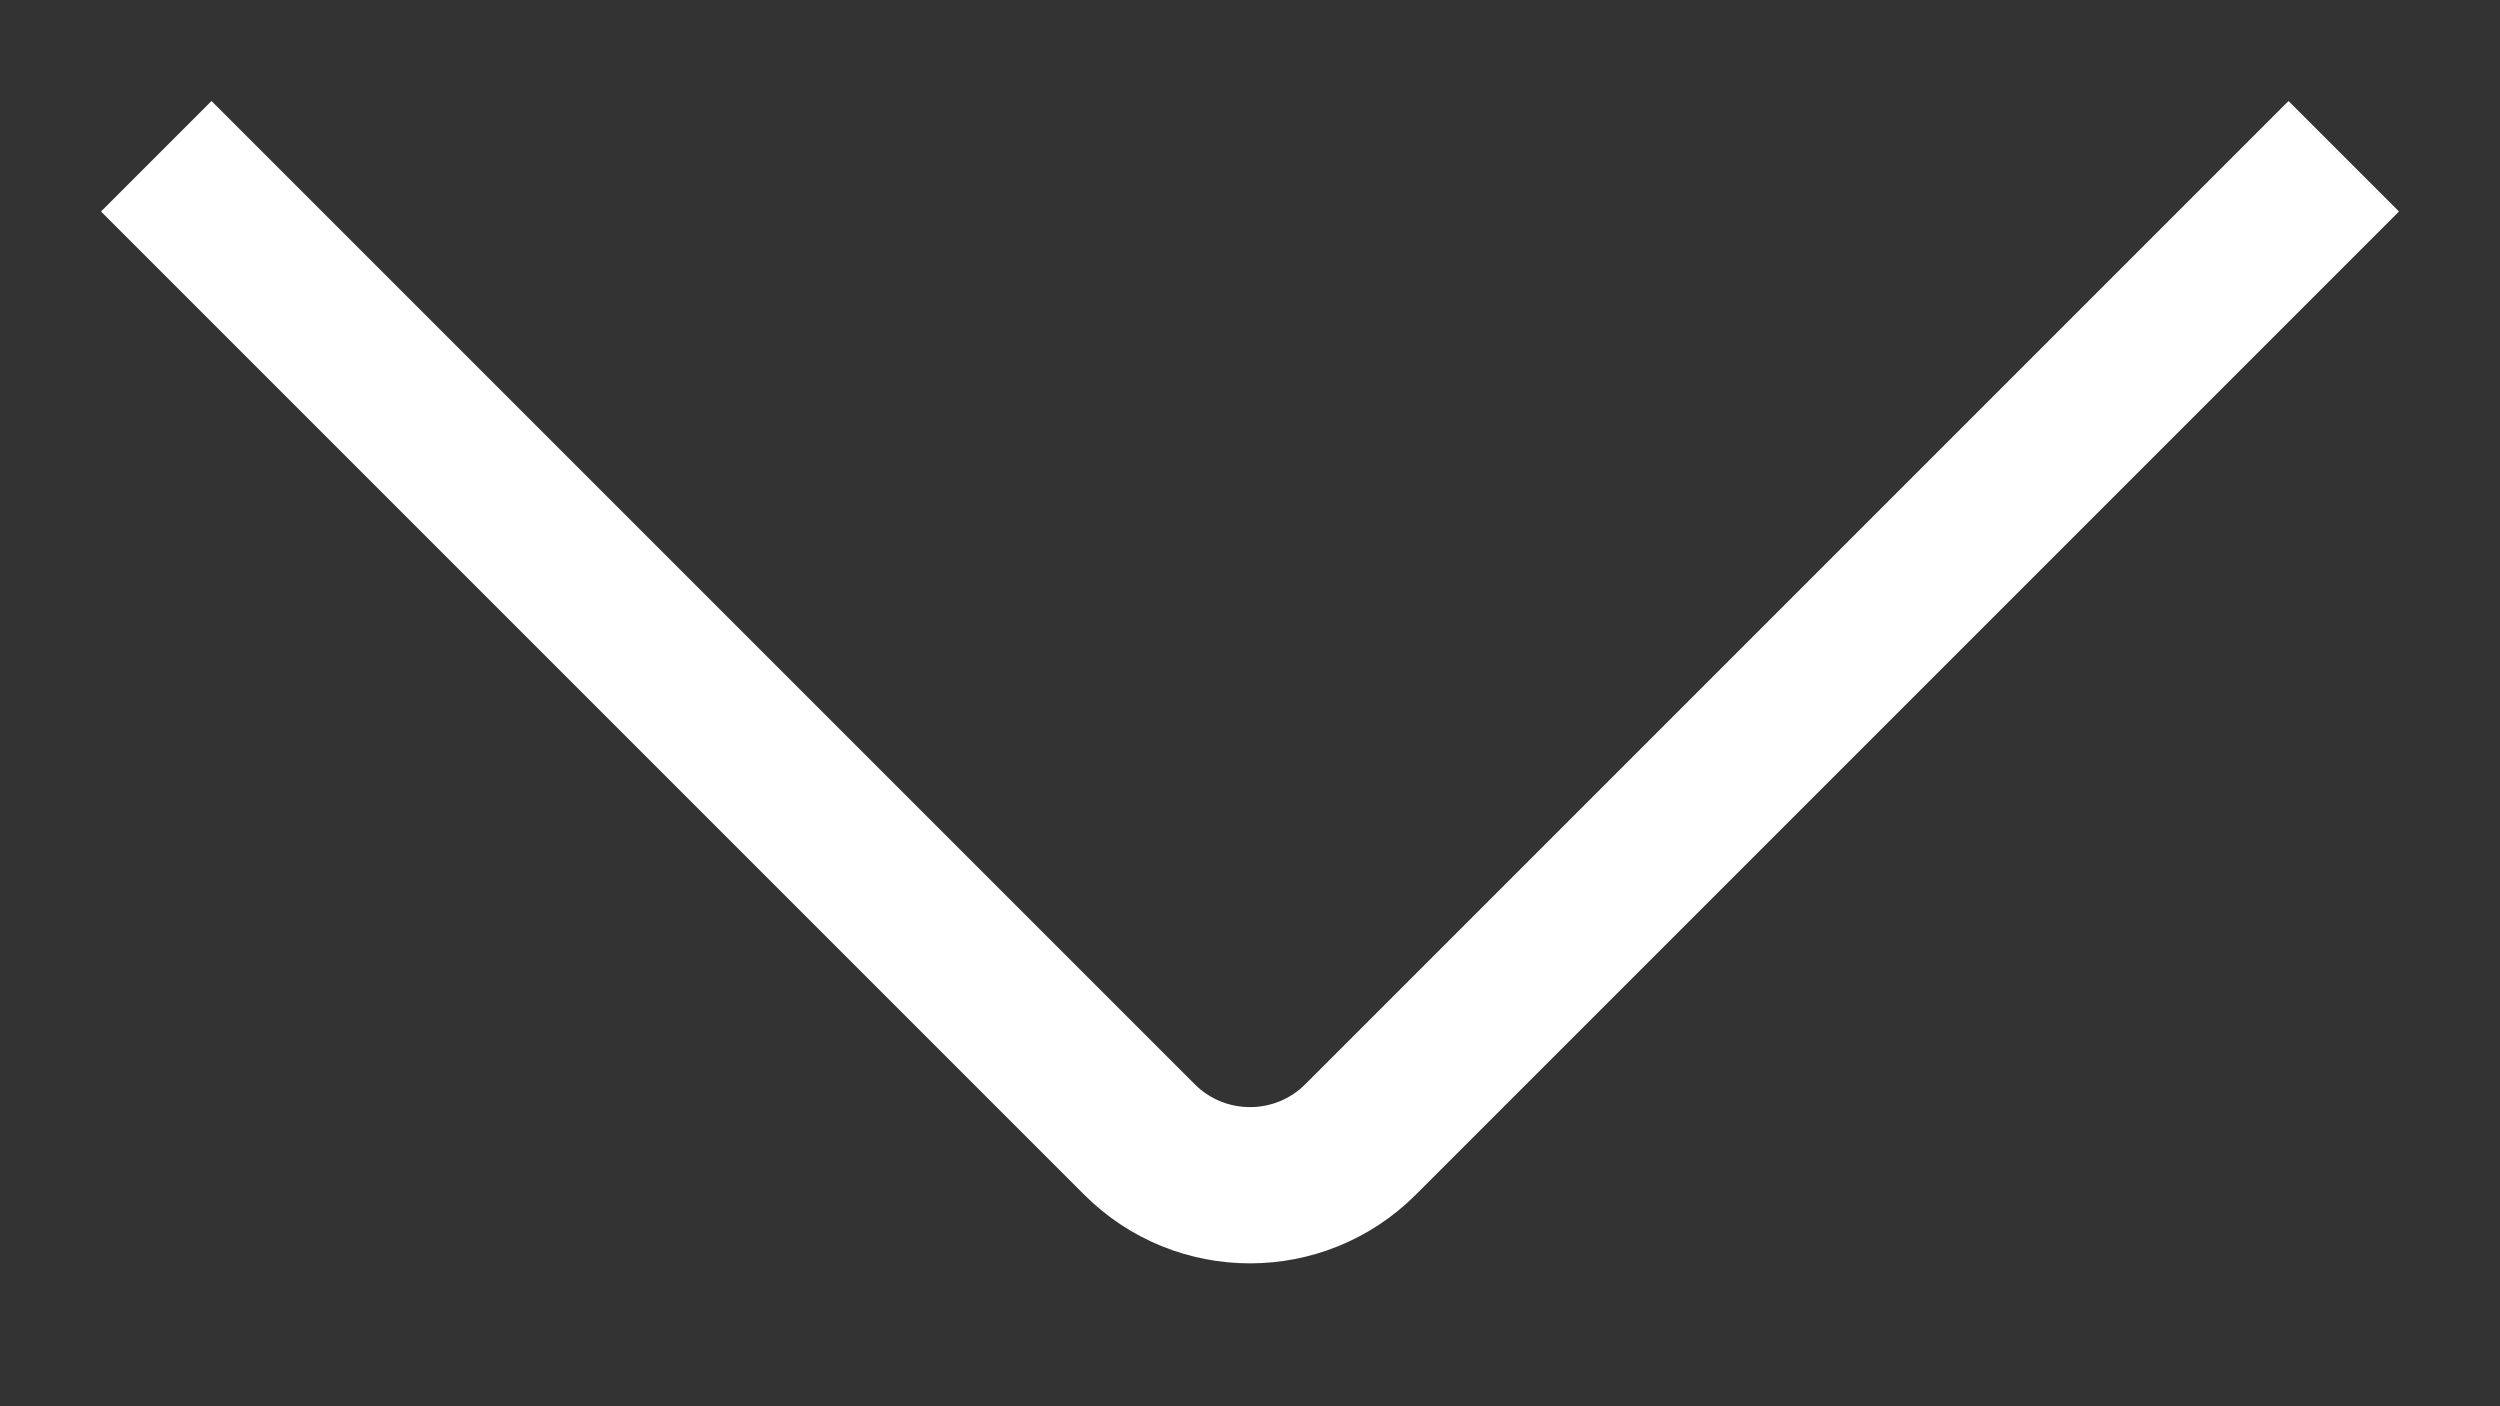 <svg width="16" height="9" viewBox="0 0 16 9" fill="none" xmlns="http://www.w3.org/2000/svg">
<rect x="0" y="0" width="16" height="9" fill="#333333" stroke="none"/>
<path d="M15 1L8.707 7.293C8.317 7.683 7.683 7.683 7.293 7.293L1 1" stroke="white" strokeWidth="2" strokeLinecap="round" strokeLinejoin="round"/>
</svg>
